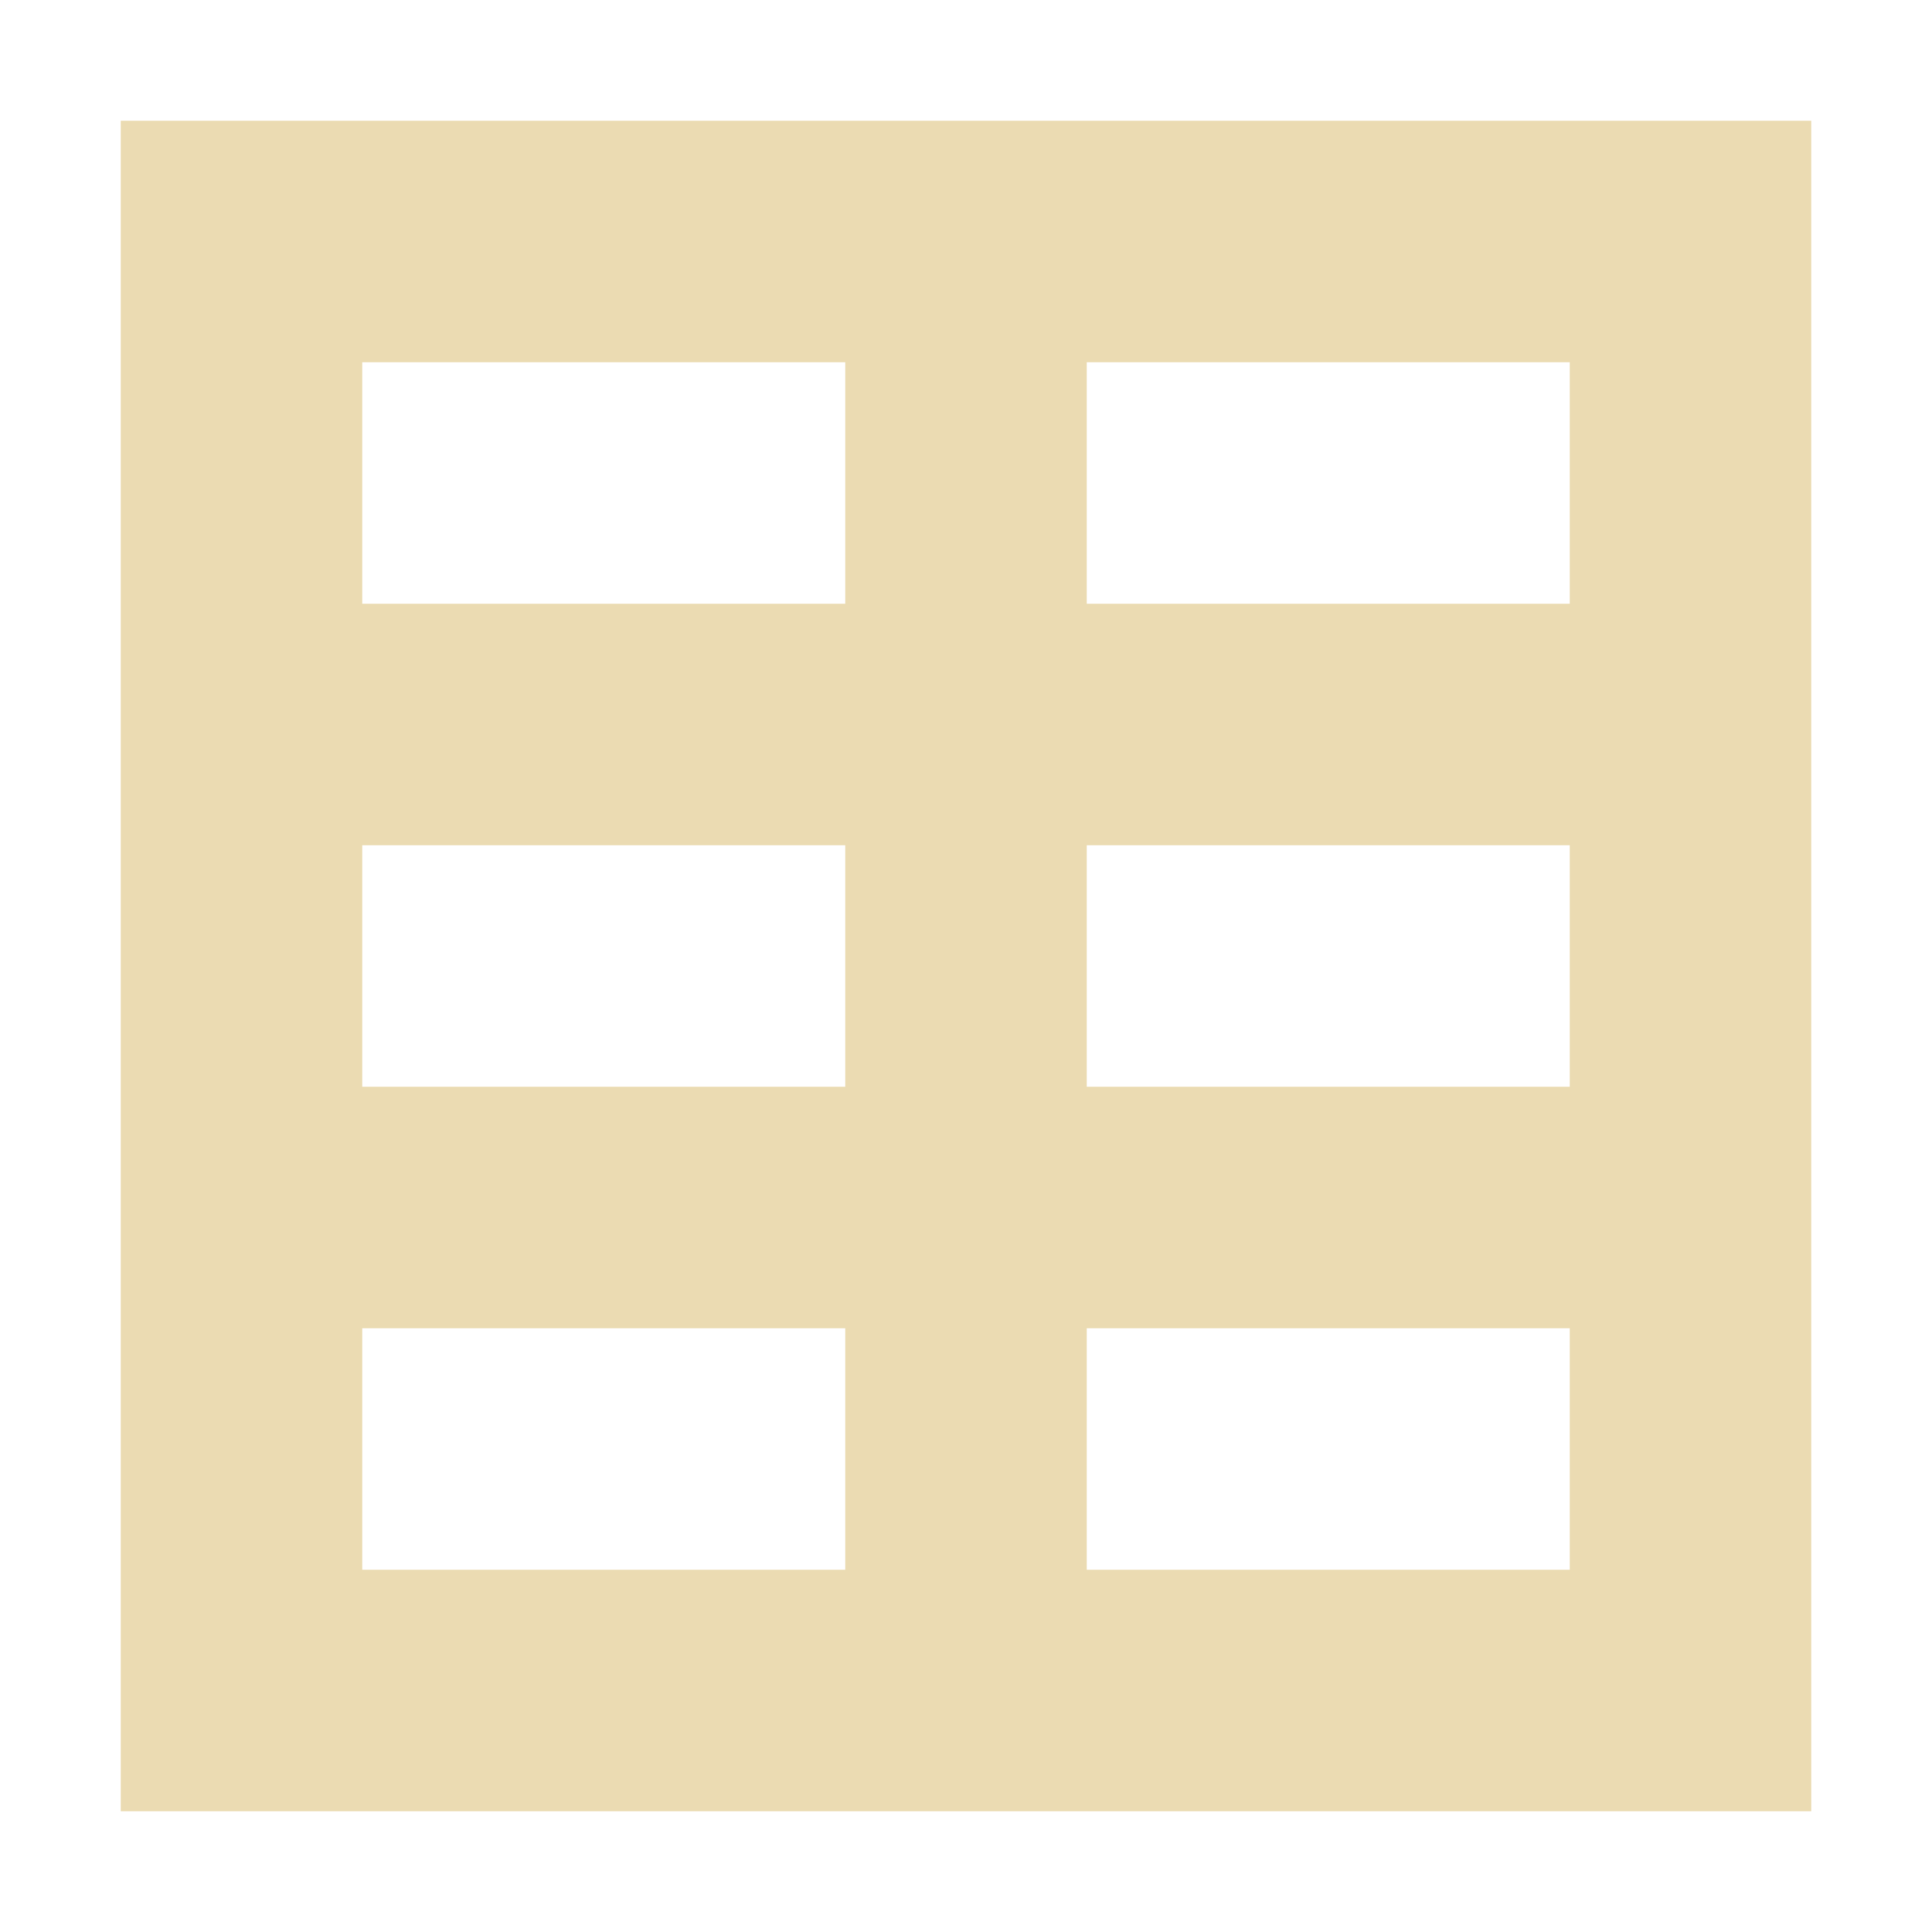 <svg width="16" height="16" version="1.1" xmlns="http://www.w3.org/2000/svg">
  <defs>
    <style id="current-color-scheme" type="text/css">.ColorScheme-Text { color:#ebdbb2; } .ColorScheme-Highlight { color:#458588; }</style>
  </defs>
  <path class="ColorScheme-Text" d="m1 15h14v-14h-14zm2-12h4v2h-4zm6 0h4v2h-4zm-6 4h4v2h-4zm6 0h4v2h-4zm-6 4h4v2h-4zm6 0h4v2h-4z" fill="currentColor"/>
</svg>
